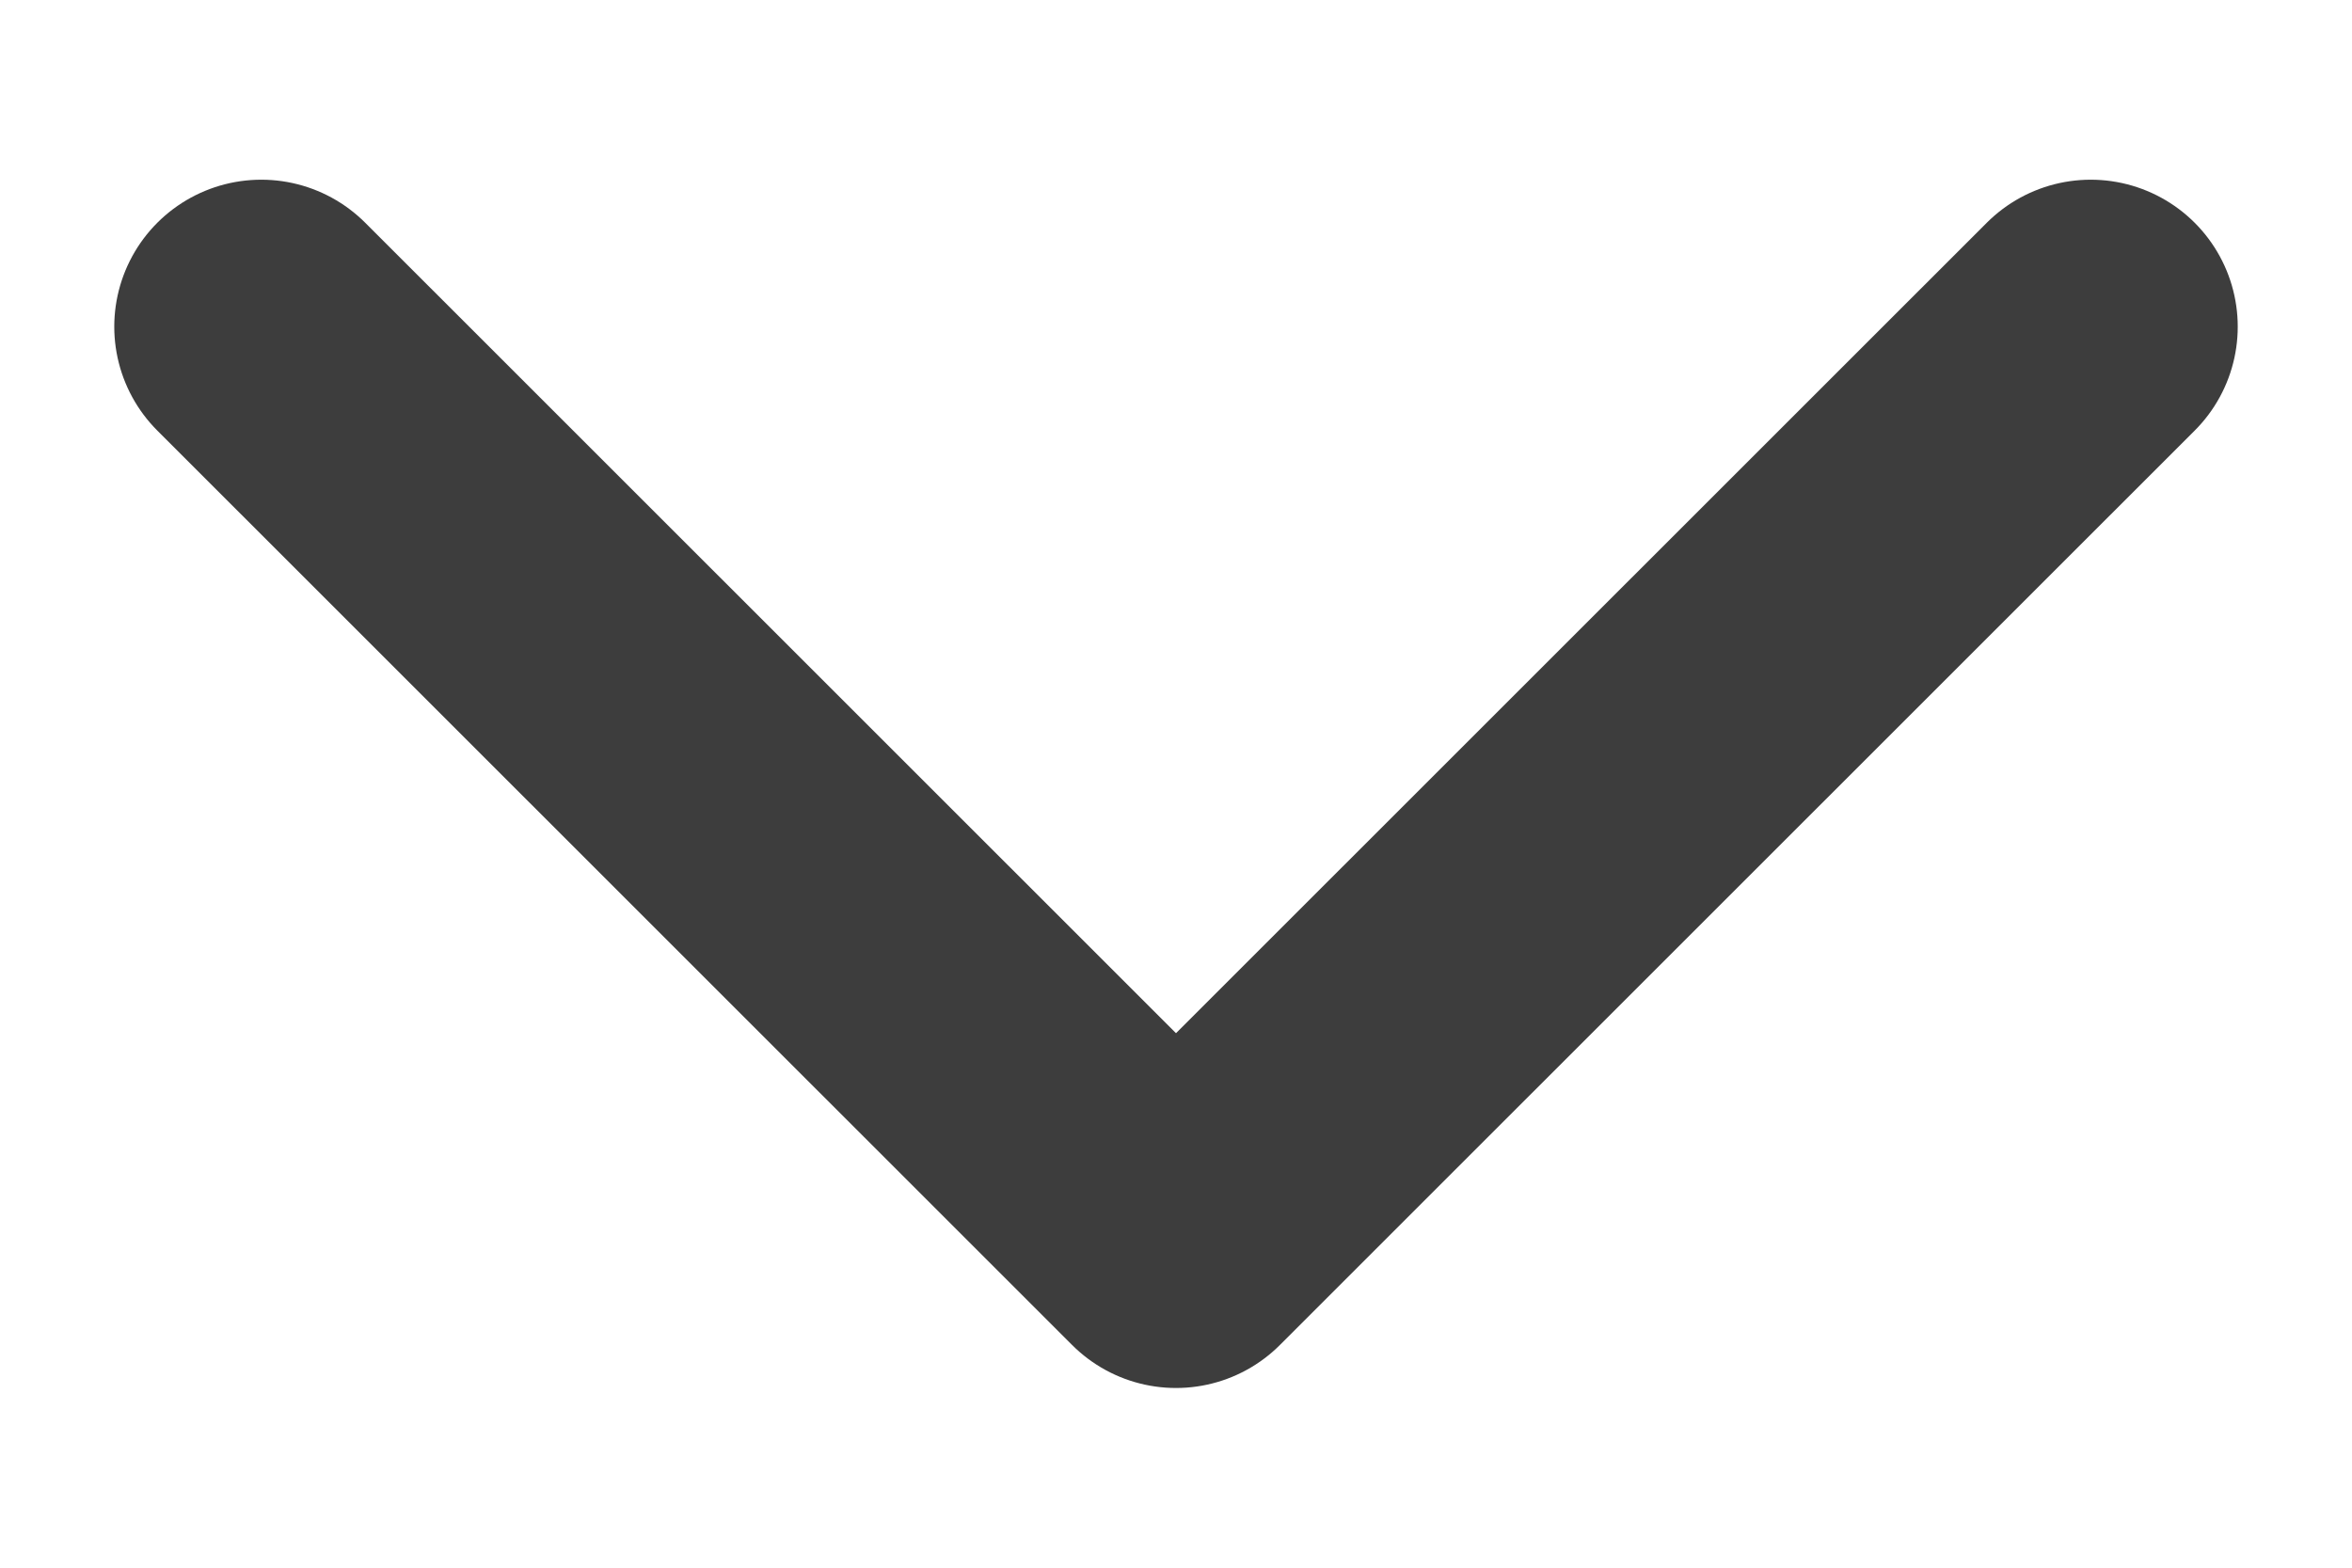<svg width="12" height="8" viewBox="0 0 12 8" fill="none" xmlns="http://www.w3.org/2000/svg">
<path d="M10.667 1.667L6 6.333L1.333 1.667" stroke="#3D3D3D" stroke-width="1.5" stroke-linecap="round" stroke-linejoin="round"/>
</svg>
